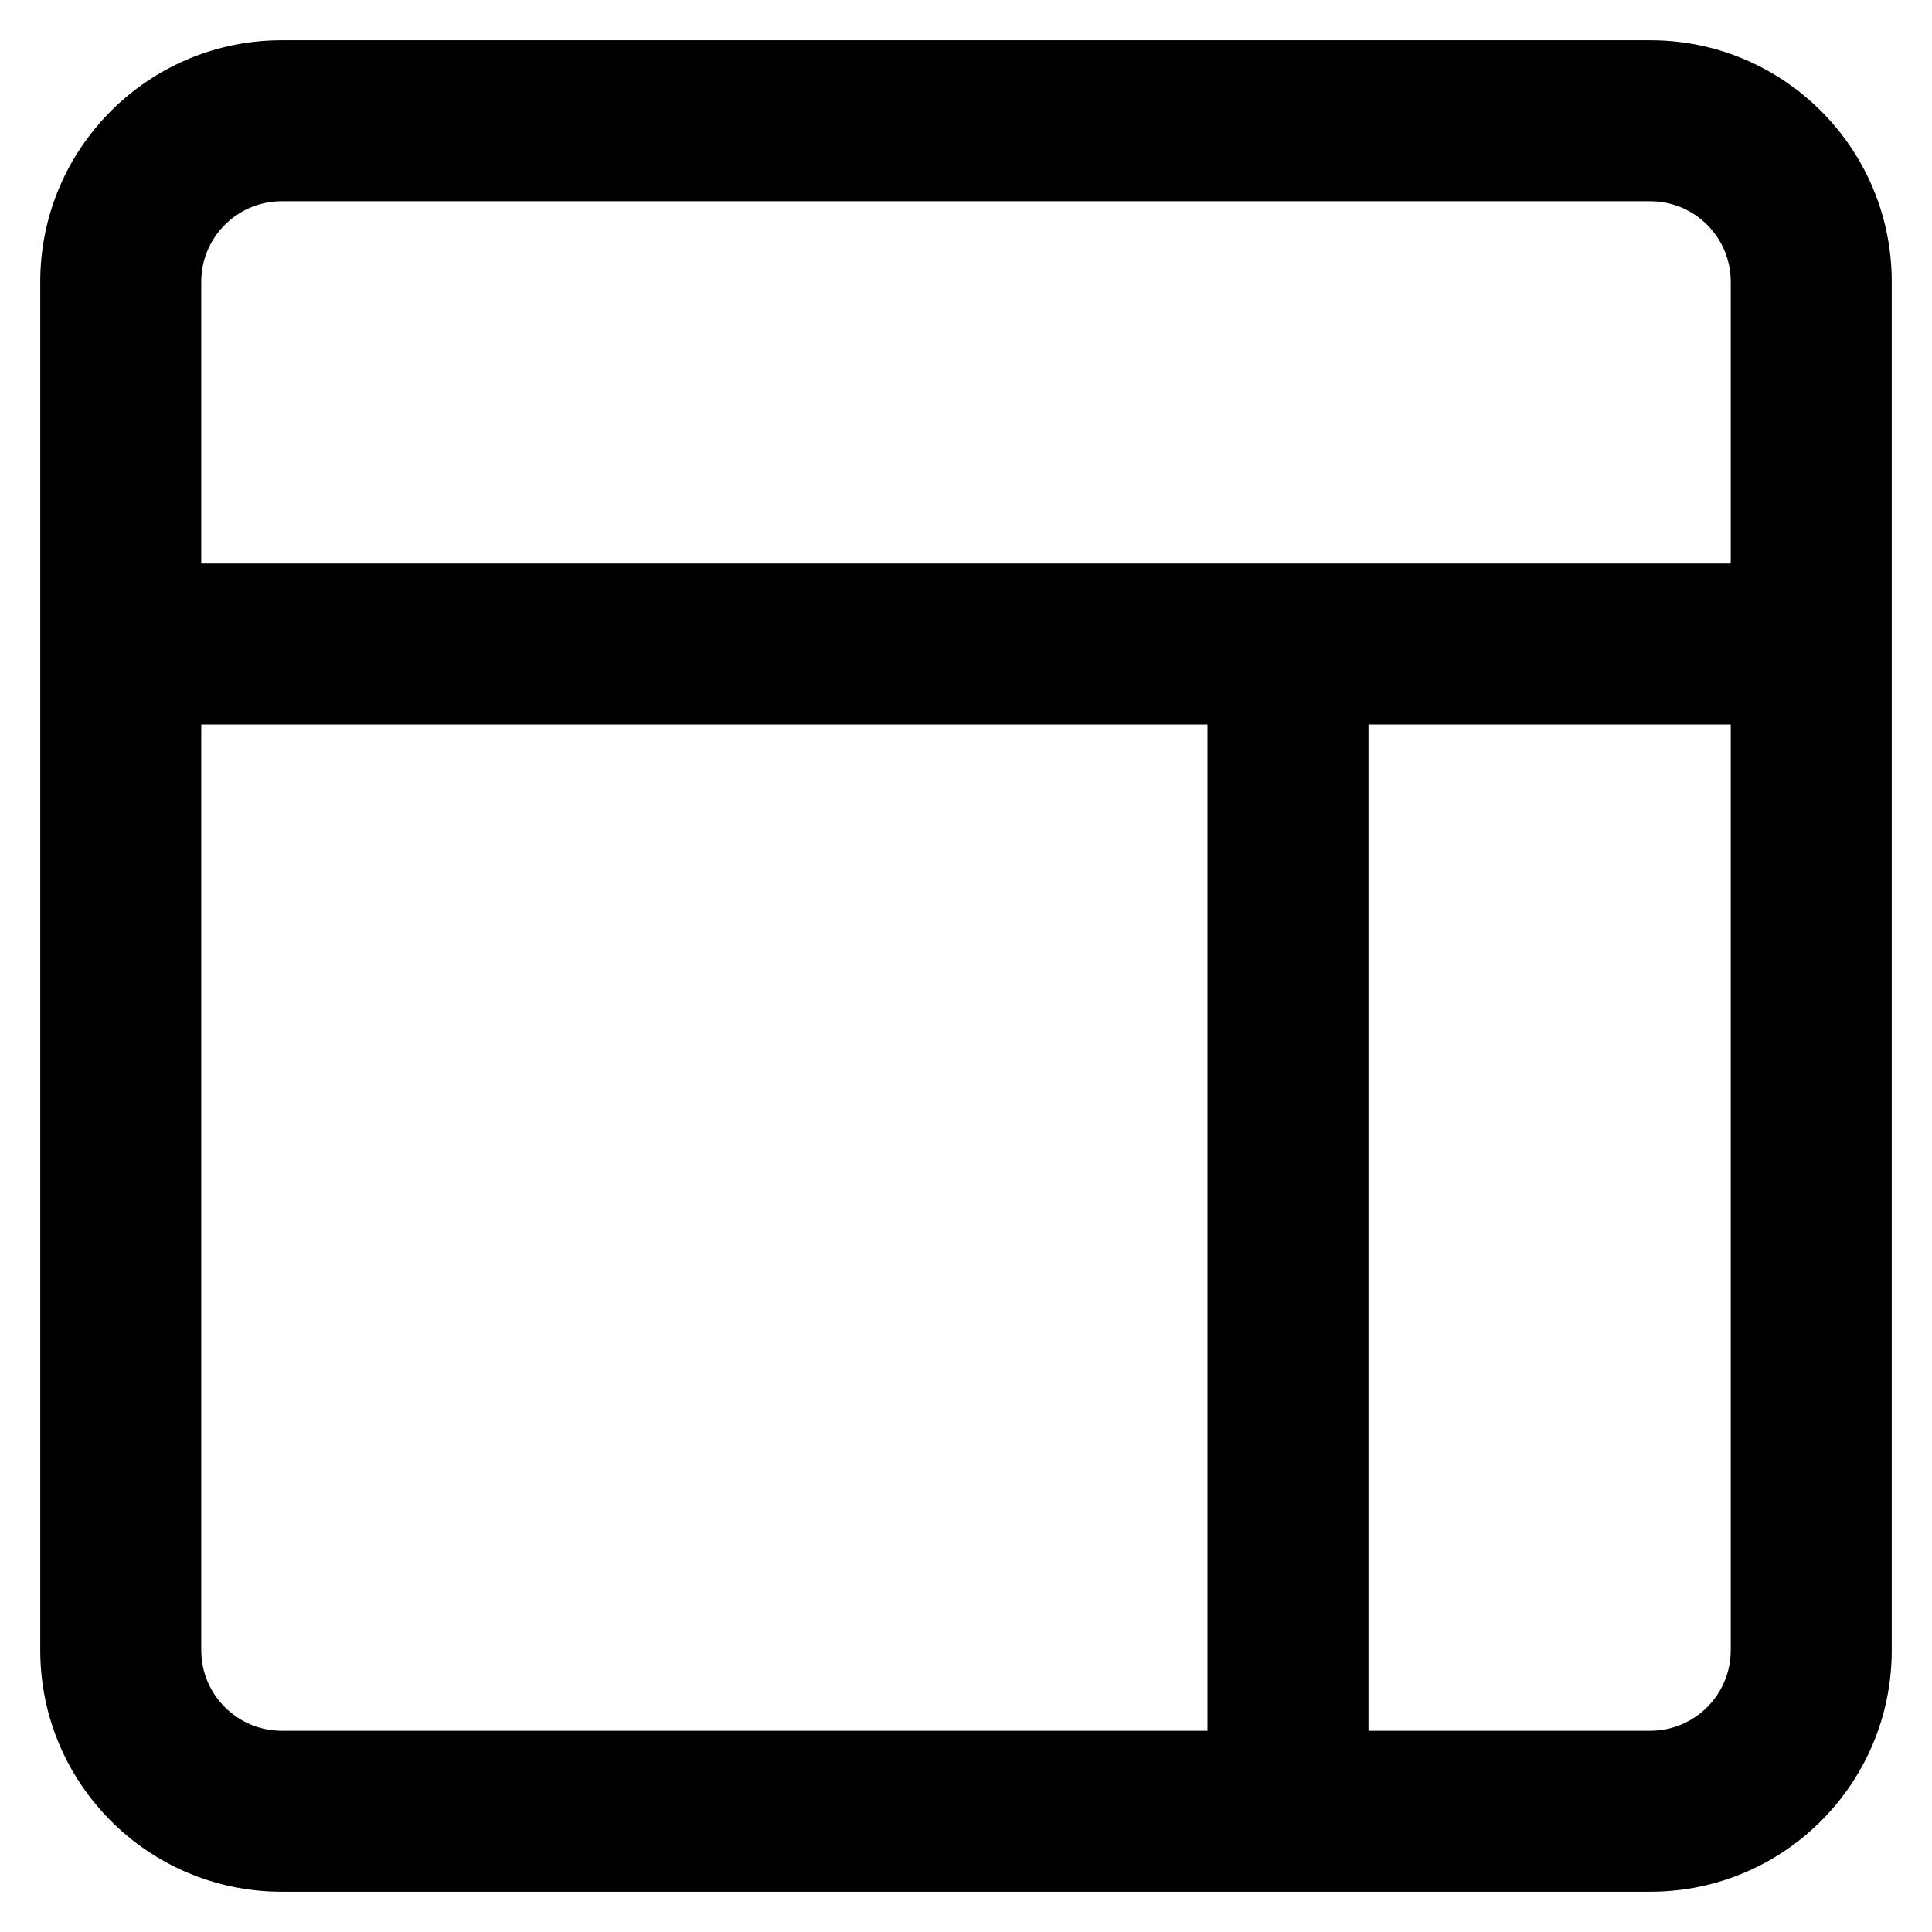 <svg xmlns="http://www.w3.org/2000/svg" width="24" height="24" fill="none" viewBox="0 0 24 24"><path fill="currentColor" fill-rule="evenodd" d="M0.5 3.5C0.5 1.843 1.843 0.5 3.5 0.5H20.5C22.157 0.5 23.5 1.843 23.5 3.5V20.5C23.5 22.157 22.157 23.5 20.5 23.5H3.5C1.843 23.5 0.5 22.157 0.5 20.5V3.5ZM2.5 9V20.5C2.5 21.052 2.948 21.5 3.5 21.5H15L15 9H2.5ZM2.5 7V3.5C2.5 2.948 2.948 2.5 3.5 2.5H20.5C21.052 2.5 21.5 2.948 21.5 3.5V7H2.5ZM17 9V21.5H20.5C21.052 21.5 21.5 21.052 21.5 20.5V9H17Z" clip-rule="evenodd"/></svg>